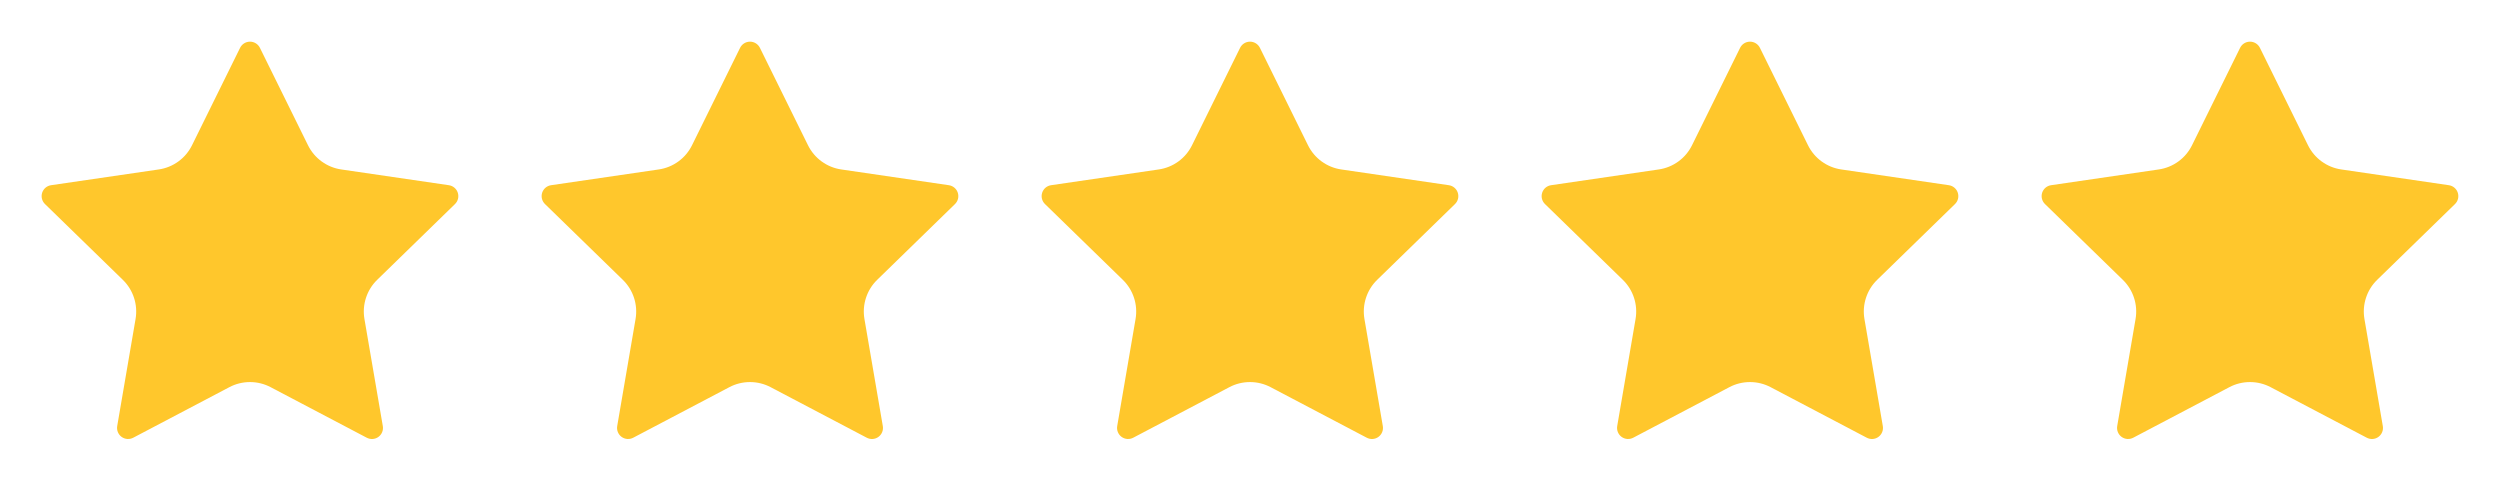 <svg width="155" height="31" viewBox="0 0 155 31" fill="none" xmlns="http://www.w3.org/2000/svg">
<path d="M14.886 2.964C14.943 2.85 15.031 2.754 15.139 2.686C15.247 2.619 15.372 2.583 15.5 2.583C15.628 2.583 15.753 2.619 15.861 2.686C15.97 2.754 16.057 2.85 16.114 2.964L19.097 9.008C19.294 9.406 19.584 9.75 19.943 10.011C20.302 10.272 20.718 10.442 21.157 10.506L27.83 11.483C27.957 11.501 28.076 11.555 28.173 11.637C28.271 11.719 28.344 11.827 28.383 11.949C28.423 12.07 28.427 12.2 28.397 12.324C28.366 12.448 28.302 12.561 28.21 12.651L23.384 17.35C23.066 17.66 22.828 18.043 22.691 18.465C22.553 18.888 22.52 19.337 22.595 19.775L23.734 26.415C23.757 26.541 23.743 26.671 23.695 26.79C23.647 26.909 23.566 27.012 23.463 27.088C23.359 27.163 23.236 27.208 23.108 27.217C22.98 27.226 22.852 27.198 22.738 27.138L16.774 24.002C16.381 23.795 15.943 23.688 15.499 23.688C15.056 23.688 14.618 23.795 14.225 24.002L8.262 27.138C8.148 27.198 8.021 27.225 7.893 27.216C7.765 27.207 7.642 27.162 7.539 27.087C7.435 27.011 7.355 26.908 7.307 26.79C7.259 26.671 7.245 26.541 7.267 26.415L8.405 19.777C8.48 19.338 8.448 18.889 8.31 18.466C8.173 18.043 7.934 17.66 7.616 17.35L2.79 12.652C2.698 12.563 2.632 12.45 2.601 12.325C2.57 12.201 2.575 12.07 2.614 11.948C2.654 11.826 2.727 11.718 2.825 11.635C2.923 11.553 3.043 11.5 3.17 11.482L9.841 10.506C10.281 10.443 10.698 10.273 11.057 10.012C11.417 9.751 11.707 9.406 11.904 9.008L14.886 2.964Z" fill="#FFC72C"/>
<path d="M45.886 2.964C45.943 2.85 46.031 2.754 46.139 2.686C46.247 2.619 46.372 2.583 46.5 2.583C46.628 2.583 46.753 2.619 46.861 2.686C46.969 2.754 47.057 2.85 47.114 2.964L50.097 9.008C50.294 9.406 50.584 9.75 50.943 10.011C51.302 10.272 51.718 10.442 52.157 10.506L58.83 11.483C58.957 11.501 59.075 11.555 59.173 11.637C59.271 11.719 59.344 11.827 59.383 11.949C59.423 12.07 59.427 12.2 59.397 12.324C59.366 12.448 59.301 12.561 59.21 12.651L54.384 17.35C54.066 17.66 53.828 18.043 53.691 18.465C53.553 18.888 53.52 19.337 53.595 19.775L54.734 26.415C54.757 26.541 54.743 26.671 54.695 26.79C54.647 26.909 54.566 27.012 54.463 27.088C54.359 27.163 54.236 27.208 54.108 27.217C53.98 27.226 53.852 27.198 53.739 27.138L47.774 24.002C47.381 23.795 46.943 23.688 46.499 23.688C46.056 23.688 45.618 23.795 45.225 24.002L39.261 27.138C39.148 27.198 39.02 27.225 38.893 27.216C38.765 27.207 38.642 27.162 38.539 27.087C38.435 27.011 38.355 26.908 38.307 26.79C38.258 26.671 38.245 26.541 38.267 26.415L39.405 19.777C39.48 19.338 39.447 18.889 39.31 18.466C39.172 18.043 38.934 17.66 38.616 17.35L33.79 12.652C33.698 12.563 33.633 12.45 33.601 12.325C33.57 12.201 33.575 12.07 33.614 11.948C33.654 11.826 33.727 11.718 33.825 11.635C33.923 11.553 34.043 11.5 34.17 11.482L40.841 10.506C41.281 10.443 41.698 10.273 42.057 10.012C42.417 9.751 42.707 9.406 42.904 9.008L45.886 2.964Z" fill="#FFC72C"/>
<path d="M76.886 2.964C76.943 2.85 77.031 2.754 77.139 2.686C77.247 2.619 77.372 2.583 77.5 2.583C77.628 2.583 77.753 2.619 77.861 2.686C77.969 2.754 78.057 2.85 78.114 2.964L81.097 9.008C81.294 9.406 81.584 9.75 81.943 10.011C82.302 10.272 82.719 10.442 83.157 10.506L89.83 11.483C89.957 11.501 90.076 11.555 90.173 11.637C90.271 11.719 90.344 11.827 90.383 11.949C90.423 12.07 90.427 12.2 90.397 12.324C90.366 12.448 90.302 12.561 90.21 12.651L85.384 17.35C85.066 17.66 84.828 18.043 84.691 18.465C84.553 18.888 84.52 19.337 84.595 19.775L85.734 26.415C85.757 26.541 85.743 26.671 85.695 26.79C85.647 26.909 85.566 27.012 85.463 27.088C85.359 27.163 85.236 27.208 85.108 27.217C84.98 27.226 84.852 27.198 84.739 27.138L78.774 24.002C78.381 23.795 77.943 23.688 77.499 23.688C77.055 23.688 76.618 23.795 76.225 24.002L70.261 27.138C70.148 27.198 70.02 27.225 69.893 27.216C69.765 27.207 69.642 27.162 69.539 27.087C69.435 27.011 69.355 26.908 69.307 26.79C69.258 26.671 69.245 26.541 69.267 26.415L70.405 19.777C70.48 19.338 70.448 18.889 70.31 18.466C70.172 18.043 69.934 17.66 69.616 17.35L64.79 12.652C64.698 12.563 64.632 12.45 64.601 12.325C64.57 12.201 64.575 12.07 64.615 11.948C64.654 11.826 64.727 11.718 64.825 11.635C64.924 11.553 65.043 11.5 65.17 11.482L71.841 10.506C72.281 10.443 72.698 10.273 73.058 10.012C73.417 9.751 73.707 9.406 73.904 9.008L76.886 2.964Z" fill="#FFC72C"/>
<path d="M107.887 2.964C107.943 2.85 108.031 2.754 108.139 2.686C108.247 2.619 108.372 2.583 108.5 2.583C108.628 2.583 108.753 2.619 108.861 2.686C108.97 2.754 109.057 2.85 109.114 2.964L112.097 9.008C112.294 9.406 112.584 9.75 112.943 10.011C113.302 10.272 113.719 10.442 114.158 10.506L120.83 11.483C120.957 11.501 121.076 11.555 121.173 11.637C121.271 11.719 121.344 11.827 121.383 11.949C121.423 12.07 121.427 12.2 121.397 12.324C121.366 12.448 121.302 12.561 121.21 12.651L116.384 17.35C116.066 17.66 115.828 18.043 115.691 18.465C115.553 18.888 115.52 19.337 115.595 19.775L116.734 26.415C116.757 26.541 116.743 26.671 116.695 26.79C116.647 26.909 116.566 27.012 116.463 27.088C116.359 27.163 116.236 27.208 116.108 27.217C115.98 27.226 115.852 27.198 115.739 27.138L109.774 24.002C109.381 23.795 108.943 23.688 108.499 23.688C108.055 23.688 107.618 23.795 107.225 24.002L101.262 27.138C101.148 27.198 101.021 27.225 100.893 27.216C100.765 27.207 100.642 27.162 100.539 27.087C100.435 27.011 100.355 26.908 100.307 26.79C100.259 26.671 100.245 26.541 100.267 26.415L101.405 19.777C101.48 19.338 101.448 18.889 101.31 18.466C101.173 18.043 100.934 17.66 100.616 17.35L95.79 12.652C95.698 12.563 95.632 12.45 95.601 12.325C95.57 12.201 95.575 12.07 95.615 11.948C95.654 11.826 95.727 11.718 95.825 11.635C95.924 11.553 96.043 11.5 96.17 11.482L102.841 10.506C103.281 10.443 103.698 10.273 104.057 10.012C104.417 9.751 104.707 9.406 104.904 9.008L107.887 2.964Z" fill="#FFC72C"/>
<path d="M138.887 2.964C138.943 2.85 139.031 2.754 139.139 2.686C139.247 2.619 139.372 2.583 139.5 2.583C139.628 2.583 139.753 2.619 139.861 2.686C139.97 2.754 140.057 2.85 140.114 2.964L143.097 9.008C143.294 9.406 143.584 9.75 143.943 10.011C144.302 10.272 144.719 10.442 145.158 10.506L151.83 11.483C151.957 11.501 152.076 11.555 152.173 11.637C152.271 11.719 152.344 11.827 152.383 11.949C152.423 12.07 152.427 12.2 152.397 12.324C152.366 12.448 152.302 12.561 152.21 12.651L147.384 17.35C147.066 17.66 146.828 18.043 146.691 18.465C146.553 18.888 146.52 19.337 146.595 19.775L147.734 26.415C147.757 26.541 147.743 26.671 147.695 26.79C147.647 26.909 147.566 27.012 147.463 27.088C147.359 27.163 147.236 27.208 147.108 27.217C146.98 27.226 146.852 27.198 146.739 27.138L140.774 24.002C140.381 23.795 139.943 23.688 139.499 23.688C139.055 23.688 138.618 23.795 138.225 24.002L132.262 27.138C132.148 27.198 132.021 27.225 131.893 27.216C131.765 27.207 131.642 27.162 131.539 27.087C131.435 27.011 131.355 26.908 131.307 26.79C131.259 26.671 131.245 26.541 131.267 26.415L132.405 19.777C132.48 19.338 132.448 18.889 132.31 18.466C132.173 18.043 131.934 17.66 131.616 17.35L126.79 12.652C126.698 12.563 126.632 12.45 126.601 12.325C126.57 12.201 126.575 12.07 126.614 11.948C126.654 11.826 126.727 11.718 126.825 11.635C126.923 11.553 127.043 11.5 127.17 11.482L133.841 10.506C134.281 10.443 134.698 10.273 135.057 10.012C135.417 9.751 135.707 9.406 135.904 9.008L138.887 2.964Z" fill="#FFC72C"/>
</svg>
